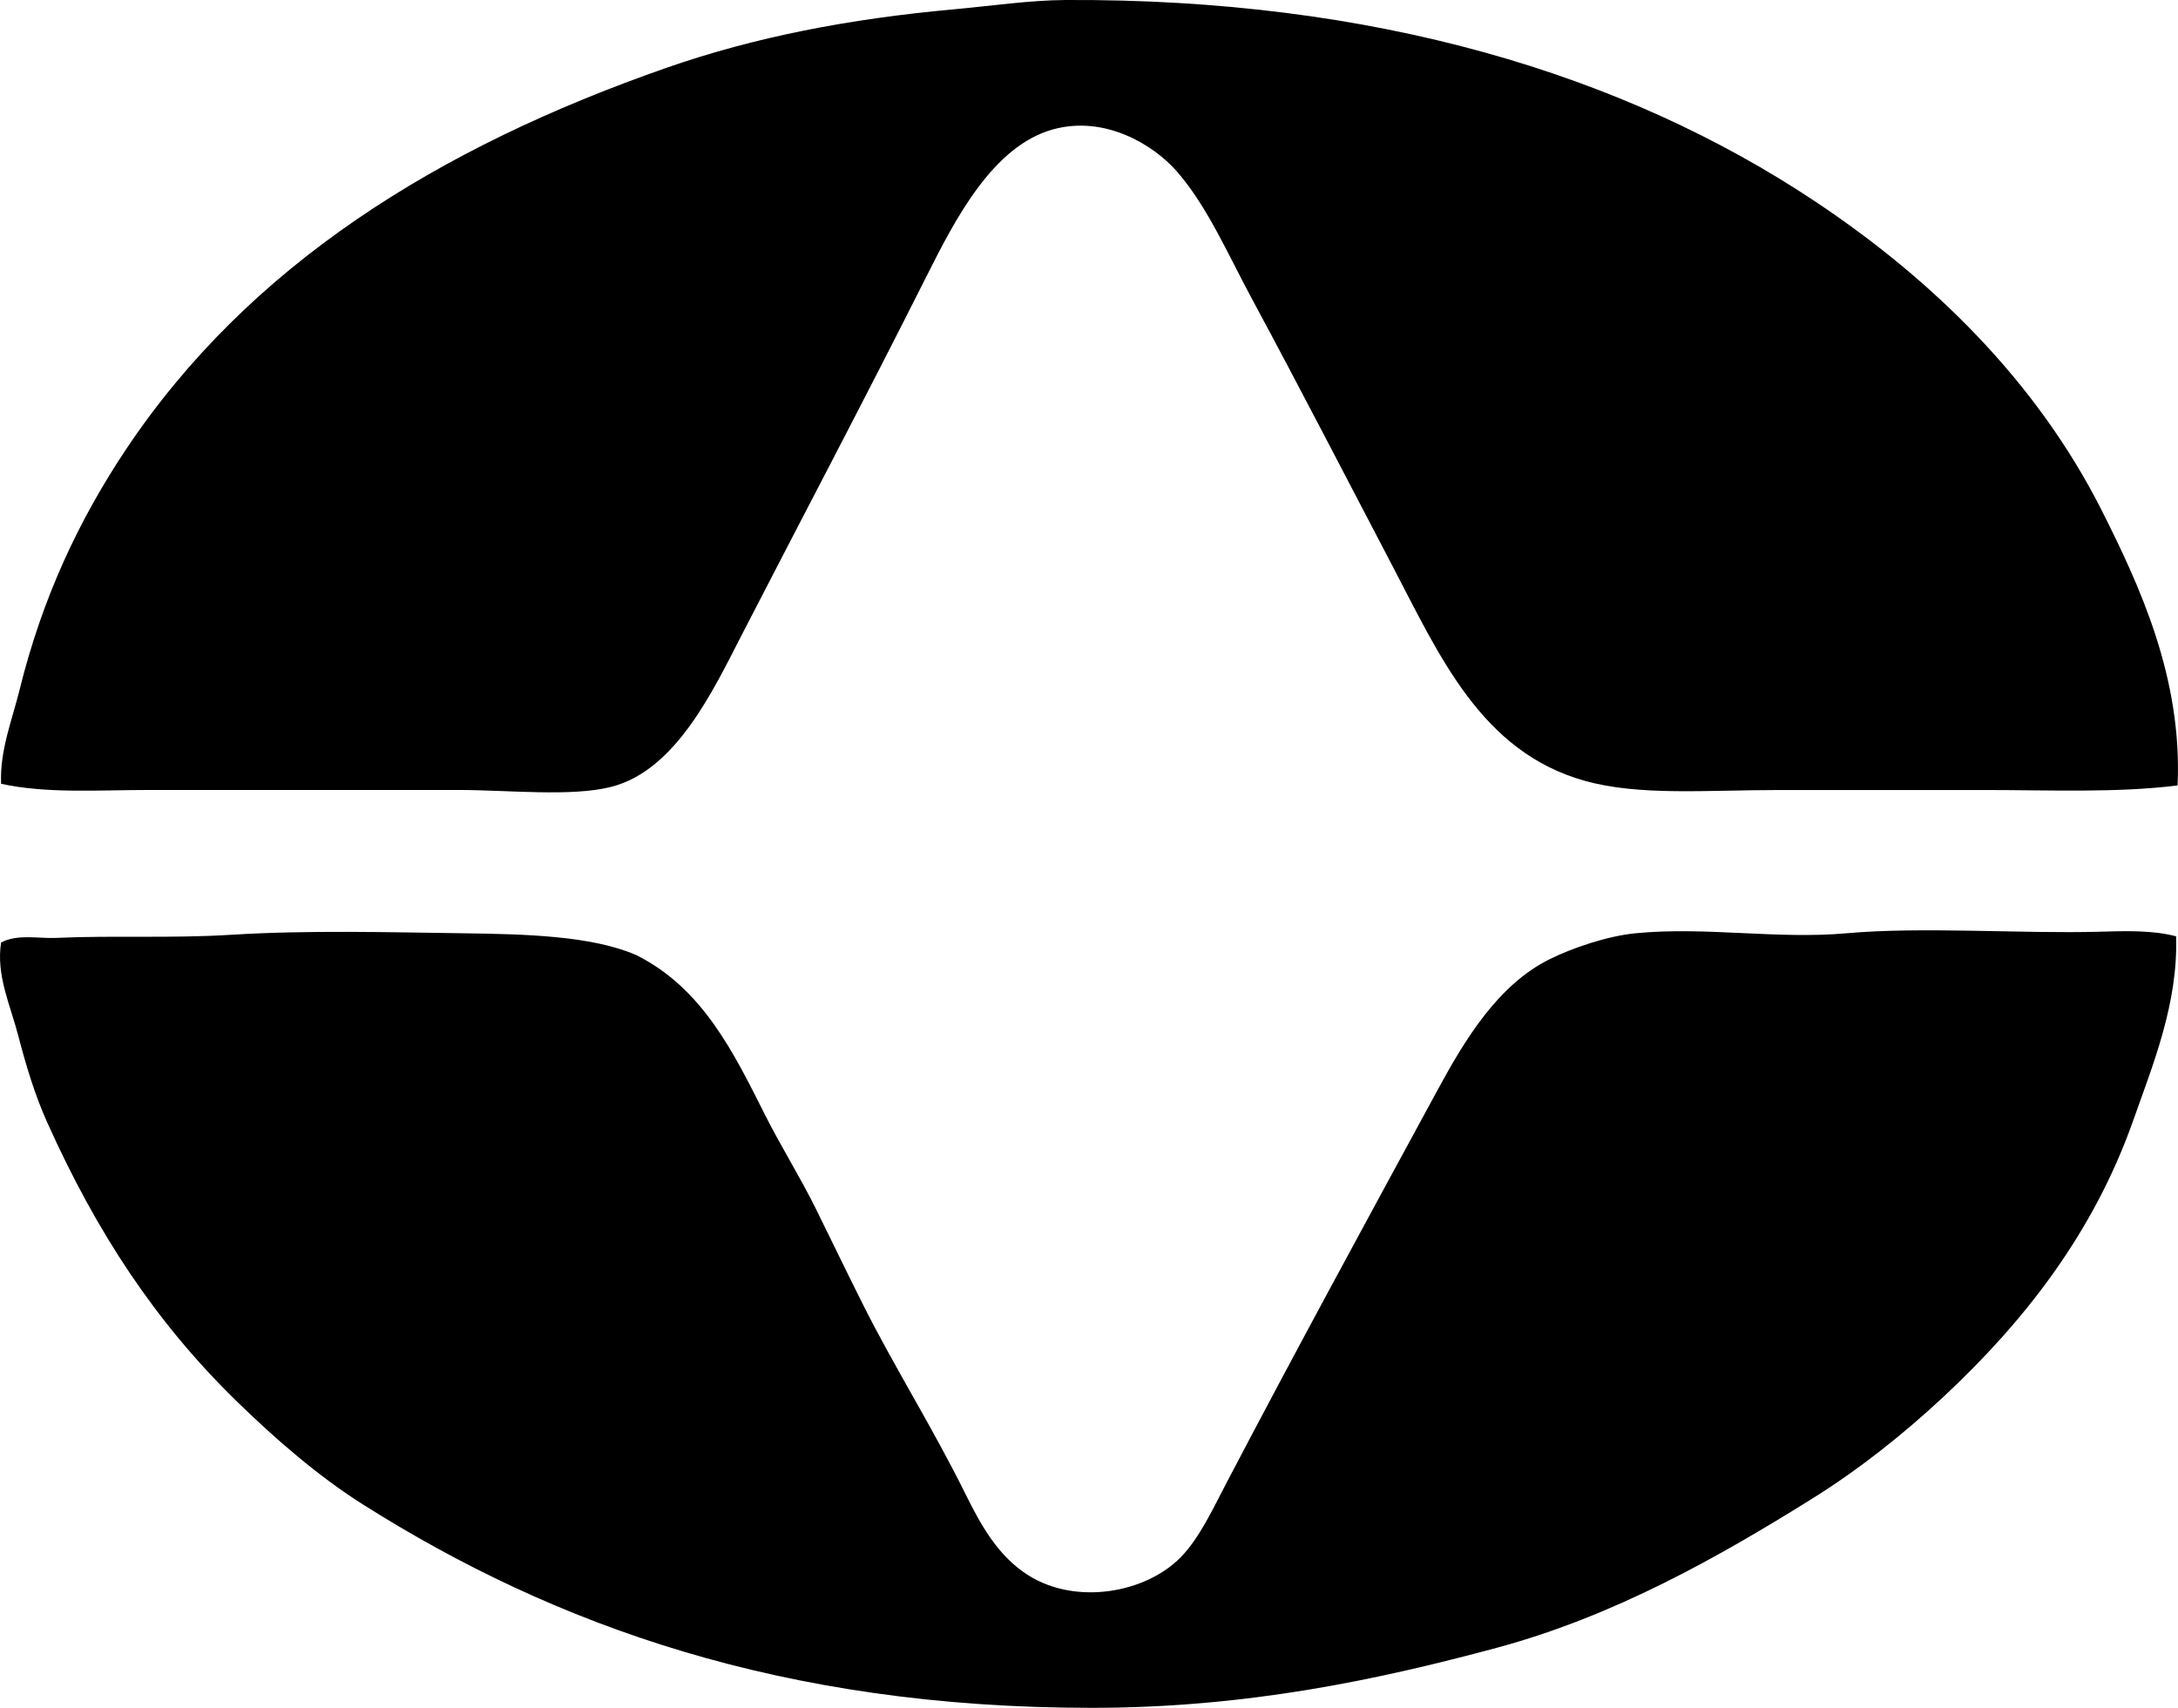 <?xml version="1.0" encoding="iso-8859-1"?>
<!-- Generator: Adobe Illustrator 19.2.0, SVG Export Plug-In . SVG Version: 6.00 Build 0)  -->
<svg version="1.1" xmlns="http://www.w3.org/2000/svg" xmlns:xlink="http://www.w3.org/1999/xlink" x="0px" y="0px"
	 viewBox="0 0 72.015 56.484" style="enable-background:new 0 0 72.015 56.484;" xml:space="preserve">
<g id="Olin_x5F_Mathieson">
	<path style="fill-rule:evenodd;clip-rule:evenodd;" d="M72.002,25.976c-1.998,0.252-4.197,0.152-6.417,0.152
		c-2.275,0-4.592,0-6.723,0c-2.444,0-4.657,0.203-6.468-0.306c-3.428-0.962-4.803-4.148-6.366-7.13
		c-1.558-2.972-3.013-5.803-4.635-8.812c-0.787-1.46-1.484-3.08-2.496-4.227c-0.766-0.869-2.365-1.845-4.075-1.375
		c-1.995,0.549-3.242,2.98-4.176,4.838c-2.096,4.17-4.006,7.778-6.112,11.867c-0.955,1.855-2.186,4.5-4.329,5.042
		c-1.321,0.335-3.417,0.102-5.042,0.102c-3.384,0.001-6.847,0-10.237,0c-1.685,0-3.37,0.126-4.89-0.204
		c-0.046-1.107,0.368-2.119,0.611-3.107c0.753-3.052,1.966-5.624,3.514-7.945C8.223,8.784,14.456,4.888,22.039,2.242
		c2.925-1.02,6.041-1.621,9.524-1.936c1.173-0.106,2.479-0.299,3.667-0.306C45.429-0.051,53.69,2.443,60.034,6.673
		c3.849,2.566,7.309,5.933,9.474,10.237C70.748,19.378,72.162,22.419,72.002,25.976z"/>
	<path style="fill-rule:evenodd;clip-rule:evenodd;" d="M71.952,30.967c0.07,2.215-0.761,4.232-1.426,6.112
		c-1.313,3.711-3.604,6.635-6.265,9.117c-1.343,1.253-2.802,2.408-4.329,3.361c-3.091,1.93-6.549,3.892-10.441,4.94
		c-3.996,1.077-8.313,1.986-13.395,1.986c-10.226,0.001-17.77-2.731-24.091-6.723c-1.472-0.929-2.927-2.188-4.227-3.463
		c-2.645-2.592-4.582-5.537-6.213-9.167c-0.415-0.923-0.704-1.886-0.968-2.903c-0.252-0.97-0.733-1.984-0.56-3.056
		c0.558-0.29,1.221-0.124,1.833-0.152c1.84-0.086,3.793,0.02,5.755-0.102c2.577-0.16,5.235-0.083,7.69-0.051
		c2.065,0.028,4.229,0.081,5.705,0.713c2.198,1.088,3.231,3.215,4.278,5.297c0.521,1.036,1.155,2.044,1.681,3.107
		c0.528,1.068,1.047,2.151,1.579,3.208c1.017,2.022,2.278,4.023,3.362,6.213c0.509,1.03,1.078,2.066,2.088,2.7
		c1.587,0.995,3.885,0.58,5.042-0.611c0.617-0.635,1.066-1.614,1.528-2.496c2.316-4.418,4.534-8.488,6.977-12.987
		c0.901-1.659,1.984-3.435,3.667-4.278c0.754-0.378,1.924-0.775,2.852-0.866c2.318-0.227,4.683,0.206,6.978,0
		c2.523-0.226,5.814,0.02,8.352-0.051C70.259,30.791,71.166,30.758,71.952,30.967z"/>
</g>
<g id="Layer_1">
</g>
</svg>
